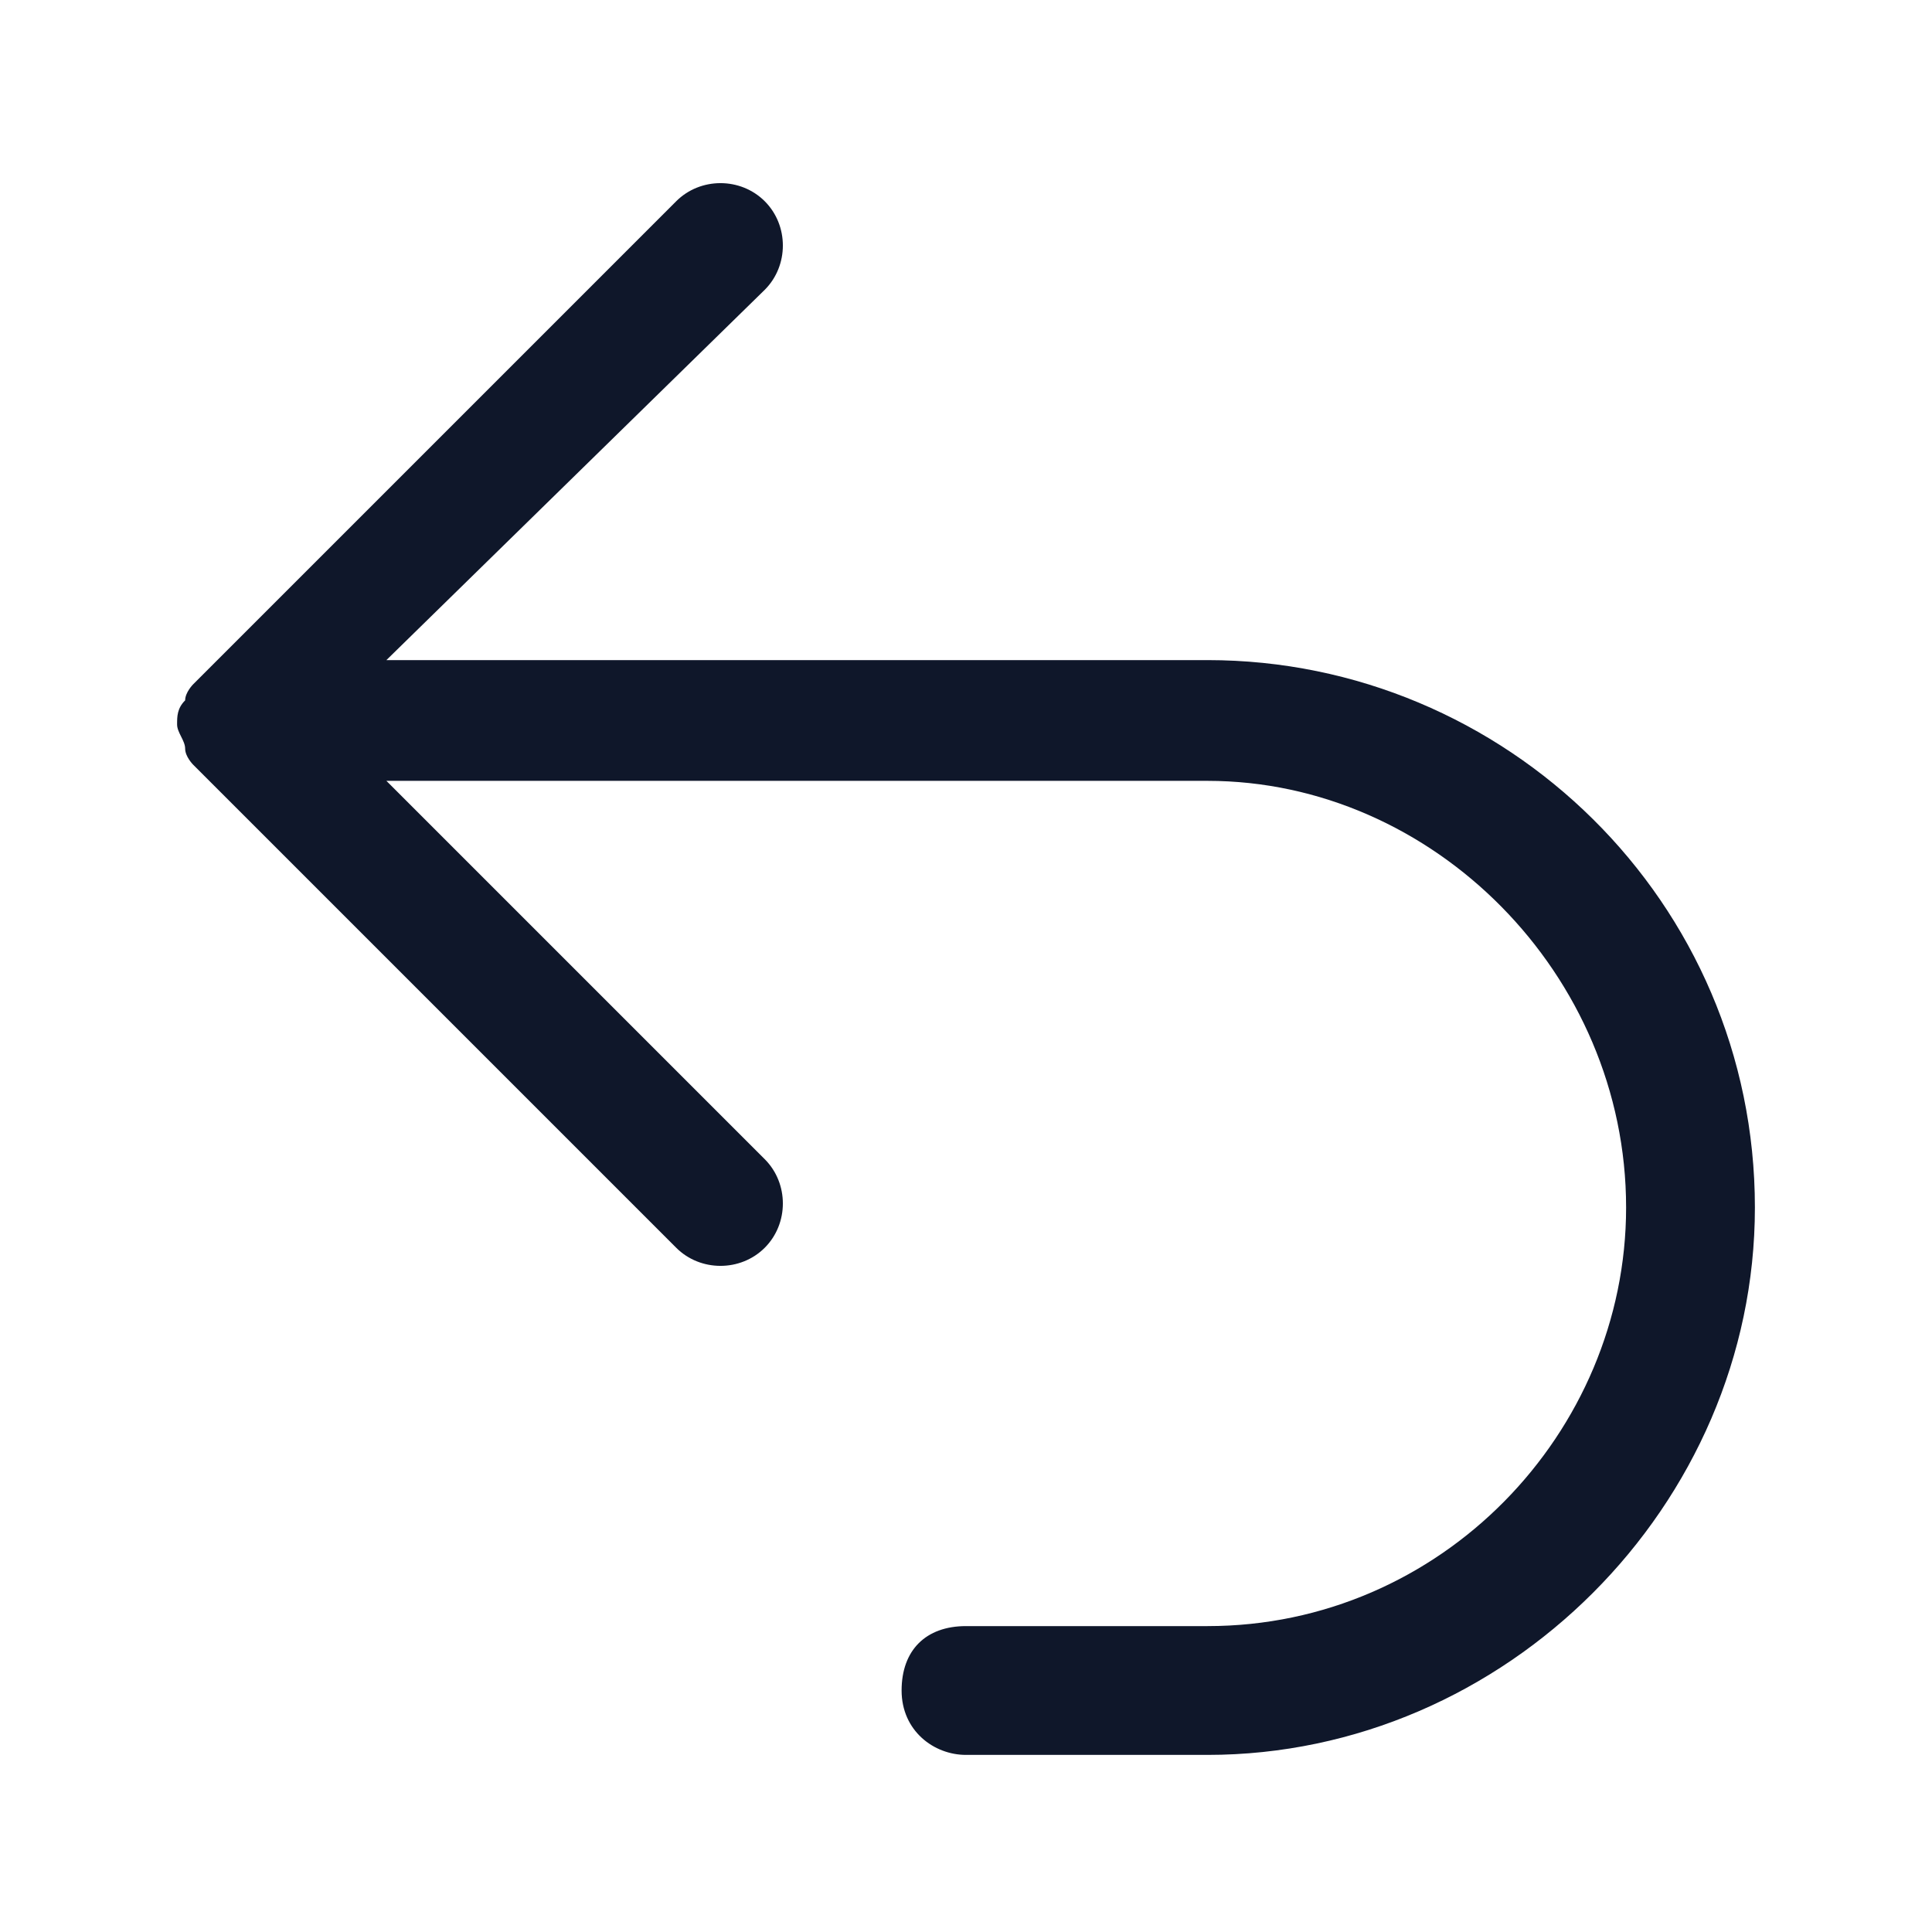 <?xml version="1.0" encoding="utf-8"?>
<!-- Generator: Adobe Illustrator 28.4.1, SVG Export Plug-In . SVG Version: 6.00 Build 0)  -->
<svg version="1.1" id="Layer_1" xmlns="http://www.w3.org/2000/svg" xmlns:xlink="http://www.w3.org/1999/xlink" x="0px" y="0px"
	 viewBox="0 0 24 24" style="enable-background:new 0 0 24 24;" xml:space="preserve">
<style type="text/css">
	.st0{fill:#0F172A;}
</style>
<g>
	<path class="st0" d="M15,21.8h-3c-0.4,0-0.8-0.3-0.8-0.8s0.3-0.8,0.8-0.8h3c2.9,0,5.2-2.4,5.2-5.2c0-2.9-2.4-5.3-5.2-5.3H4.8
		l4.7,4.7c0.3,0.3,0.3,0.8,0,1.1s-0.8,0.3-1.1,0l-6-6c0,0,0,0,0,0h0c0,0,0,0,0,0c0,0,0,0,0,0l0,0l0,0c0,0,0,0,0,0l0,0c0,0,0,0,0,0
		l0,0c0,0,0,0,0,0c0,0,0,0,0,0l0,0C2.4,9.5,2.3,9.4,2.3,9.3c0-0.1-0.1-0.2-0.1-0.3s0-0.2,0.1-0.3c0-0.1,0.1-0.2,0.1-0.2c0,0,0,0,0,0
		c0,0,0,0,0,0v0c0,0,0,0,0,0h0c0,0,0,0,0,0l0,0c0,0,0,0,0,0c0,0,0,0,0,0c0,0,0,0,0,0c0,0,0,0,0,0c0,0,0,0,0,0c0,0,0,0,0,0
		c0,0,0,0,0,0l6-6c0.3-0.3,0.8-0.3,1.1,0s0.3,0.8,0,1.1L4.8,8.2H15c3.7,0,6.8,3,6.8,6.8C21.8,18.7,18.7,21.8,15,21.8z"/>
</g>
</svg>
